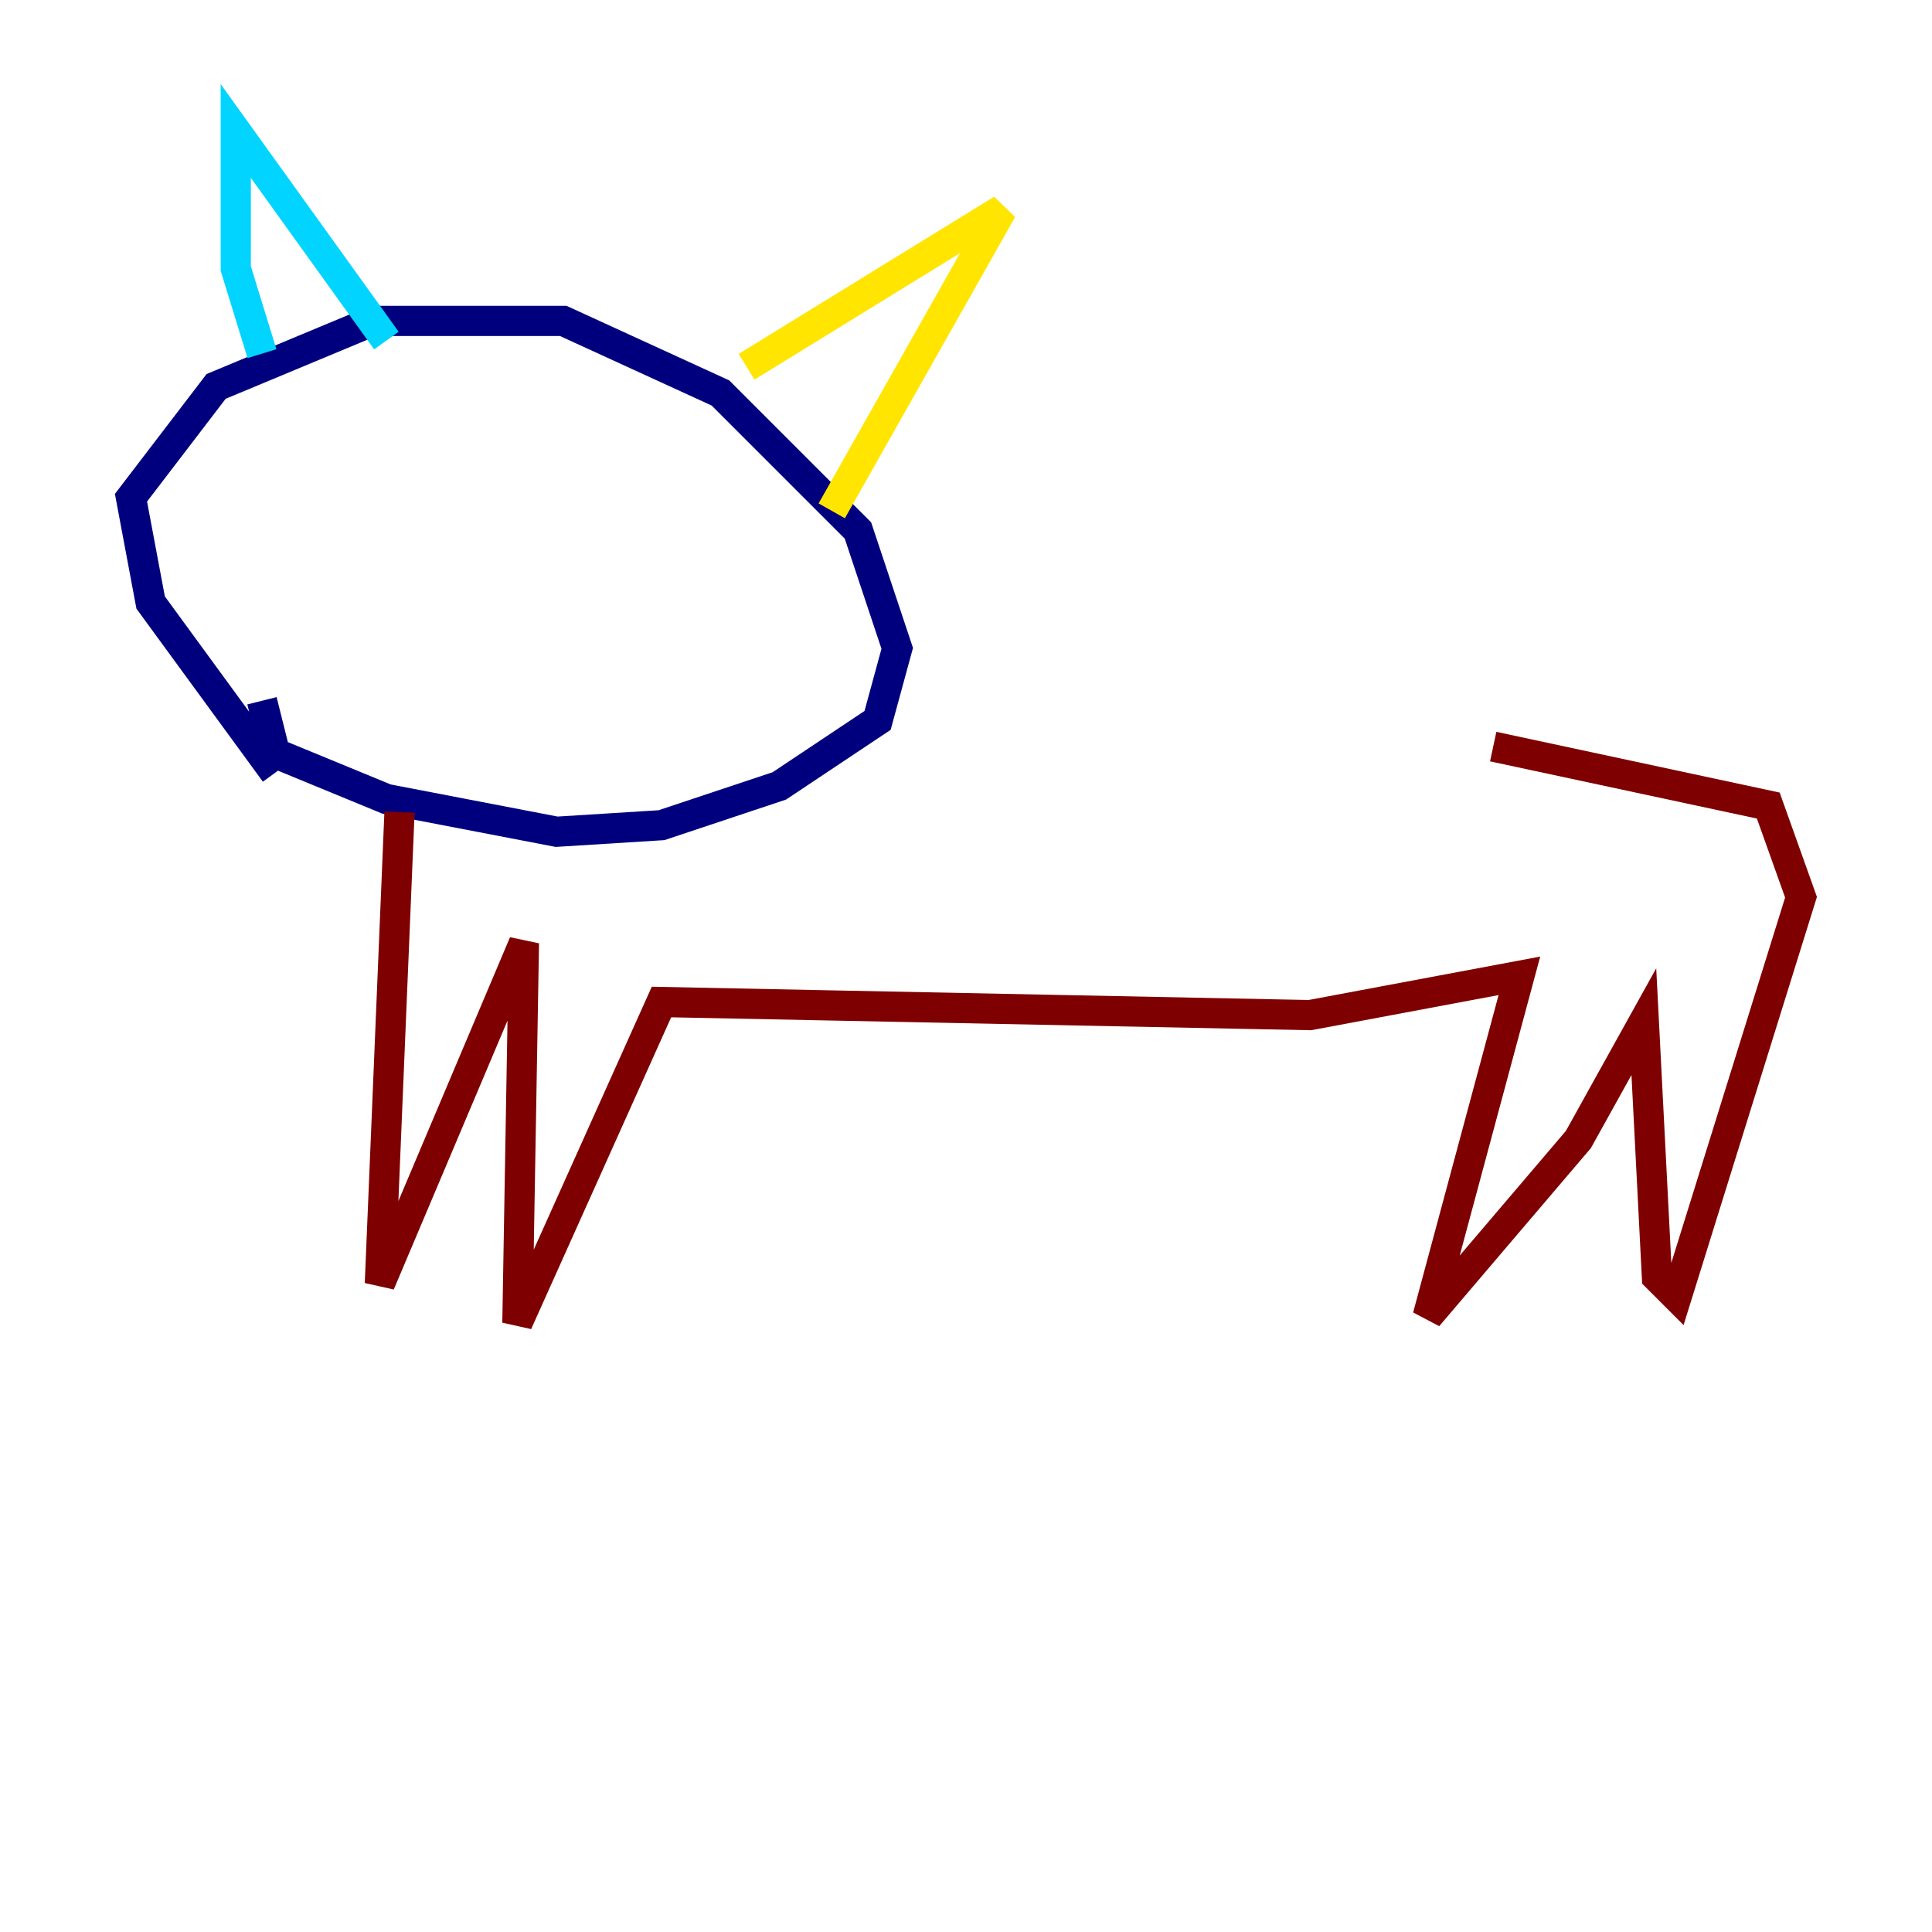 <?xml version="1.0" encoding="utf-8" ?>
<svg baseProfile="tiny" height="128" version="1.2" viewBox="0,0,128,128" width="128" xmlns="http://www.w3.org/2000/svg" xmlns:ev="http://www.w3.org/2001/xml-events" xmlns:xlink="http://www.w3.org/1999/xlink"><defs /><polyline fill="none" points="18.224,51.2 9.98,39.919 8.678,32.976 14.319,25.6 24.732,21.261 37.315,21.261 47.729,26.034 56.841,35.146 59.444,42.956 58.142,47.729 51.634,52.068 43.824,54.671 36.881,55.105 25.6,52.936 18.224,49.898 17.356,46.427" stroke="#00007f" stroke-width="2" /><polyline fill="none" points="17.356,23.43 15.62,17.79 15.62,8.678 25.6,22.563" stroke="#00d4ff" stroke-width="2" /><polyline fill="none" points="49.464,24.298 66.386,13.885 55.105,33.844" stroke="#ffe500" stroke-width="2" /><polyline fill="none" points="26.468,53.803 25.166,85.044 34.712,62.481 34.278,87.647 43.824,66.386 86.78,67.254 100.664,64.651 94.59,87.214 104.57,75.498 108.909,67.688 109.776,84.61 111.078,85.912 119.322,59.444 117.153,53.37 98.929,49.464" stroke="#7f0000" stroke-width="2" /></svg>